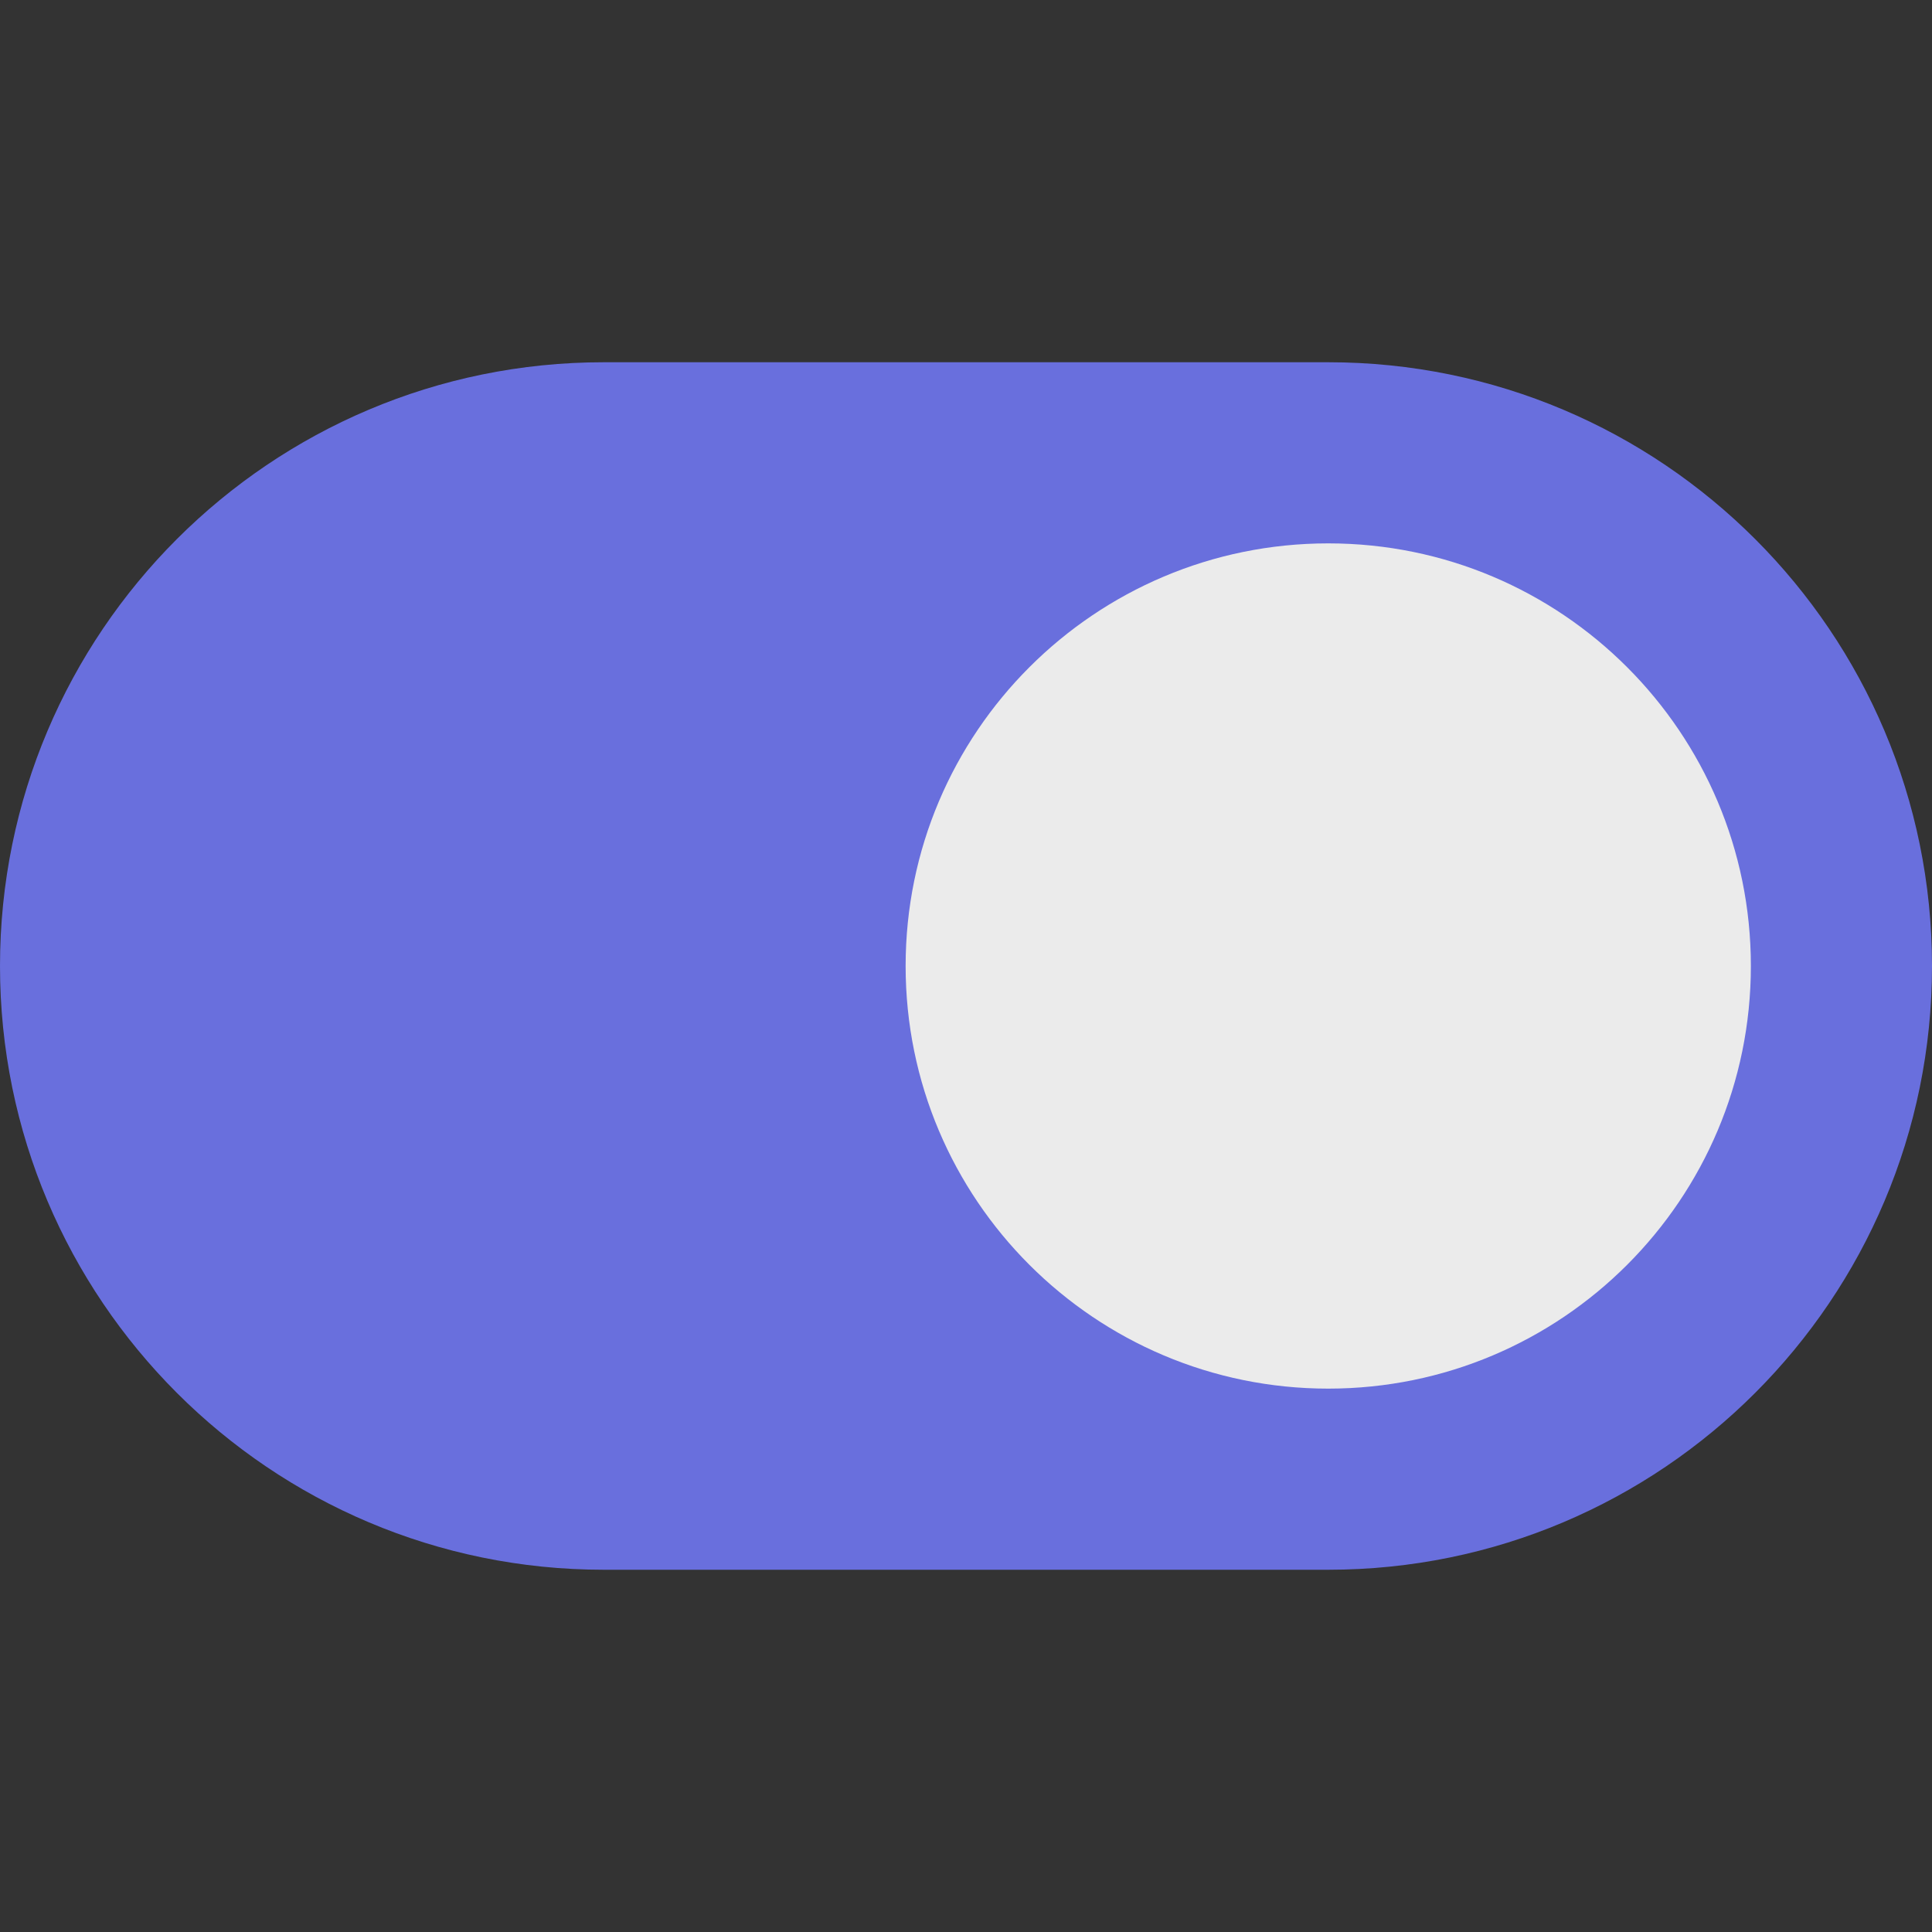 <?xml version="1.0" encoding="iso-8859-1"?>
<!-- Generator: Adobe Illustrator 19.0.0, SVG Export Plug-In . SVG Version: 6.00 Build 0)  -->
<svg version="1.1" id="Layer_1" xmlns="http://www.w3.org/2000/svg" xmlns:xlink="http://www.w3.org/1999/xlink" x="0px" y="0px"
	 viewBox="0 0 280.028 280.028" style="enable-background:new 0 0 280.028 280.028;" xml:space="preserve">
<rect x="0" y="0" width="280.028" height="280.028" fill="#333333" stroke="none"/>
<g>
	<path style="fill:#696fdd;" d="M87.509,52.505h105.01c48.331,0,87.509,39.178,87.509,87.509c0,48.313-39.178,87.509-87.509,87.509
		H87.509C39.186,227.522,0,188.327,0,140.014C0,91.691,39.186,52.505,87.509,52.505z"/>
	<path style="fill:#EBEBEB;" d="M192.519,78.758c33.831,0,61.256,27.425,61.256,61.256c0,33.84-27.425,61.256-61.256,61.256
		c-33.822,0-61.256-27.416-61.256-61.256C131.263,106.183,158.697,78.758,192.519,78.758z"/>
</g>
<g>
</g>
<g>
</g>
<g>
</g>
<g>
</g>
<g>
</g>
<g>
</g>
<g>
</g>
<g>
</g>
<g>
</g>
<g>
</g>
<g>
</g>
<g>
</g>
<g>
</g>
<g>
</g>
<g>
</g>
</svg>
